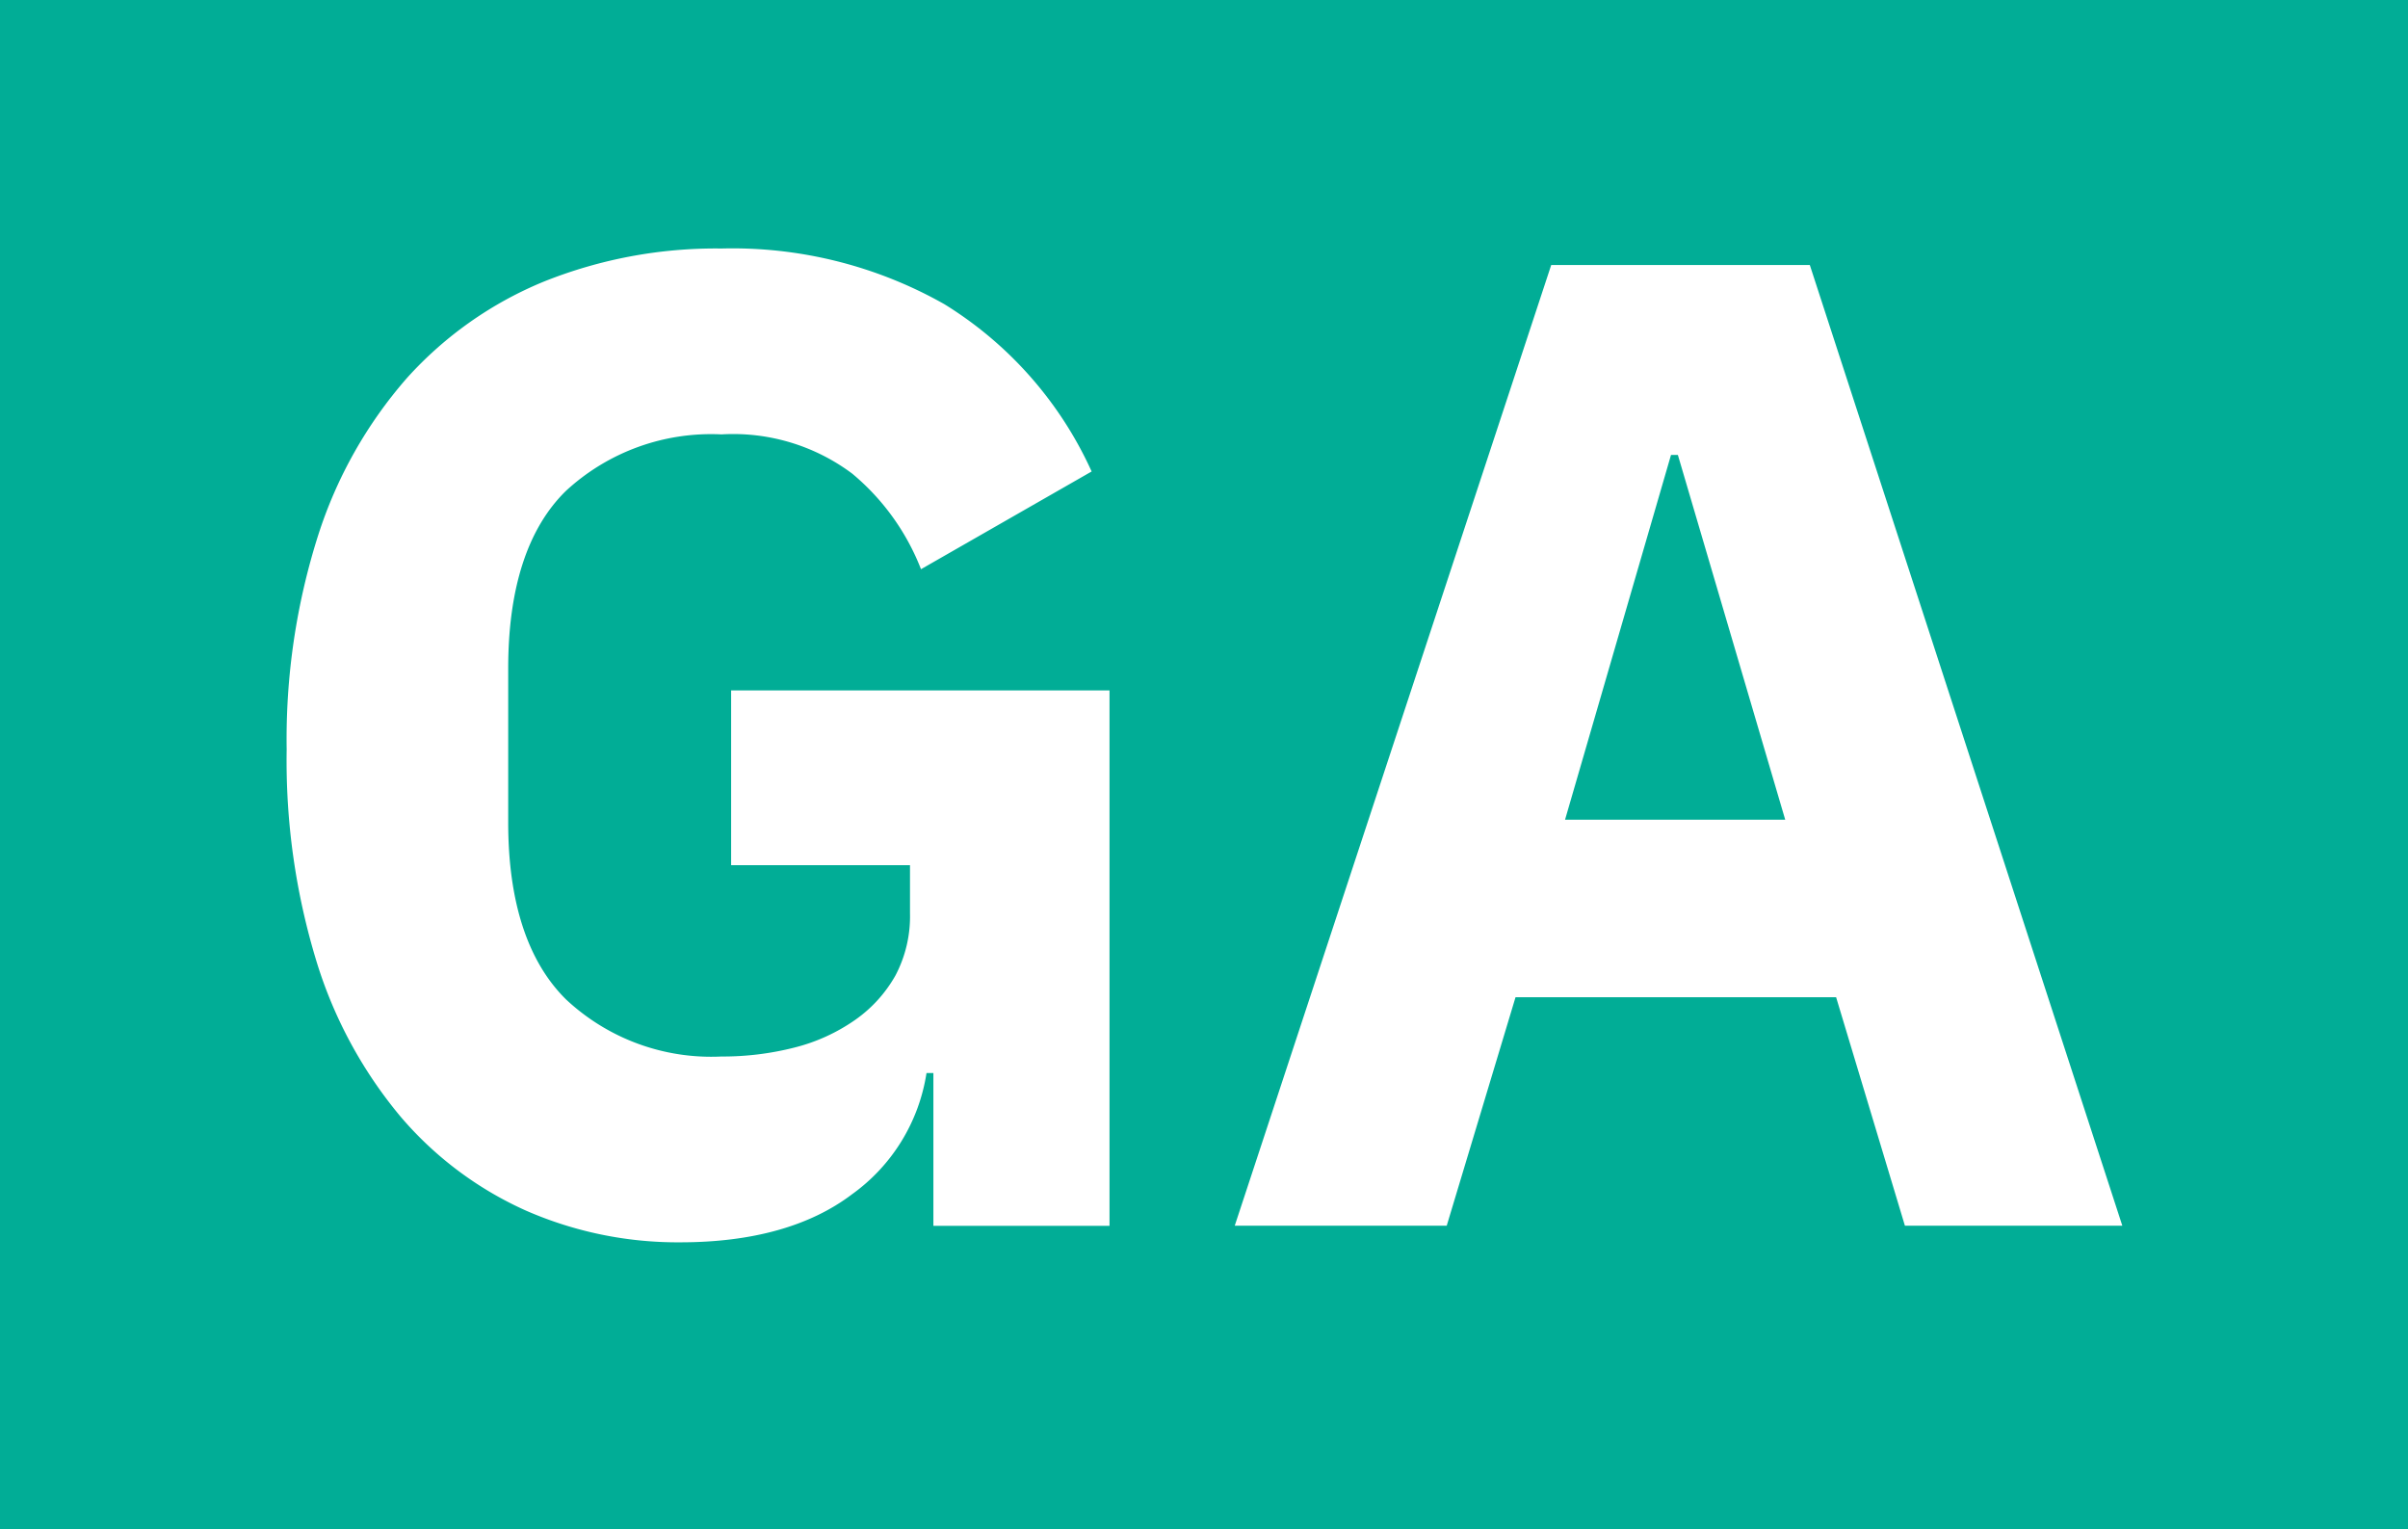 <svg xmlns="http://www.w3.org/2000/svg" width="126" height="80.001" viewBox="0 0 126 80.001"><g transform="translate(-2948 -1371)"><path d="M521-150H395v-80H521v80Zm-88.248-67a24.183,24.183,0,0,0-9.288,1.728,19.717,19.717,0,0,0-7.164,5.04,23.222,23.222,0,0,0-4.644,8.208A35.166,35.166,0,0,0,410-190.792a35.932,35.932,0,0,0,1.584,11.16,23.3,23.3,0,0,0,4.392,8.064,18.6,18.6,0,0,0,6.552,4.9,19.794,19.794,0,0,0,8.064,1.656c3.774,0,6.8-.848,9-2.52a9.6,9.6,0,0,0,3.888-6.336h.36v7.992h9.216v-28.008h-19.8v9.144h9.36v2.52a6.626,6.626,0,0,1-.756,3.24,7.067,7.067,0,0,1-2.124,2.34,9.63,9.63,0,0,1-3.168,1.44,15.177,15.177,0,0,1-3.816.468,11.118,11.118,0,0,1-8.136-2.988c-2.007-1.982-3.024-5.1-3.024-9.252v-8.064c0-4.2,1.017-7.329,3.024-9.288a11.194,11.194,0,0,1,8.136-2.952,10.391,10.391,0,0,1,6.84,2.052,12.3,12.3,0,0,1,3.6,5l8.928-5.112a19.951,19.951,0,0,0-7.7-8.748A22.484,22.484,0,0,0,432.752-217ZM474.3-177.832h16.776l3.6,11.952h11.376L489.7-216.136H476.168l-16.56,50.256H470.7l3.6-11.951Zm14.112-9.288h-11.52l5.544-19.08h.36l5.616,19.079Z" transform="translate(2553 1601)" fill="#01ad96"/></g></svg>